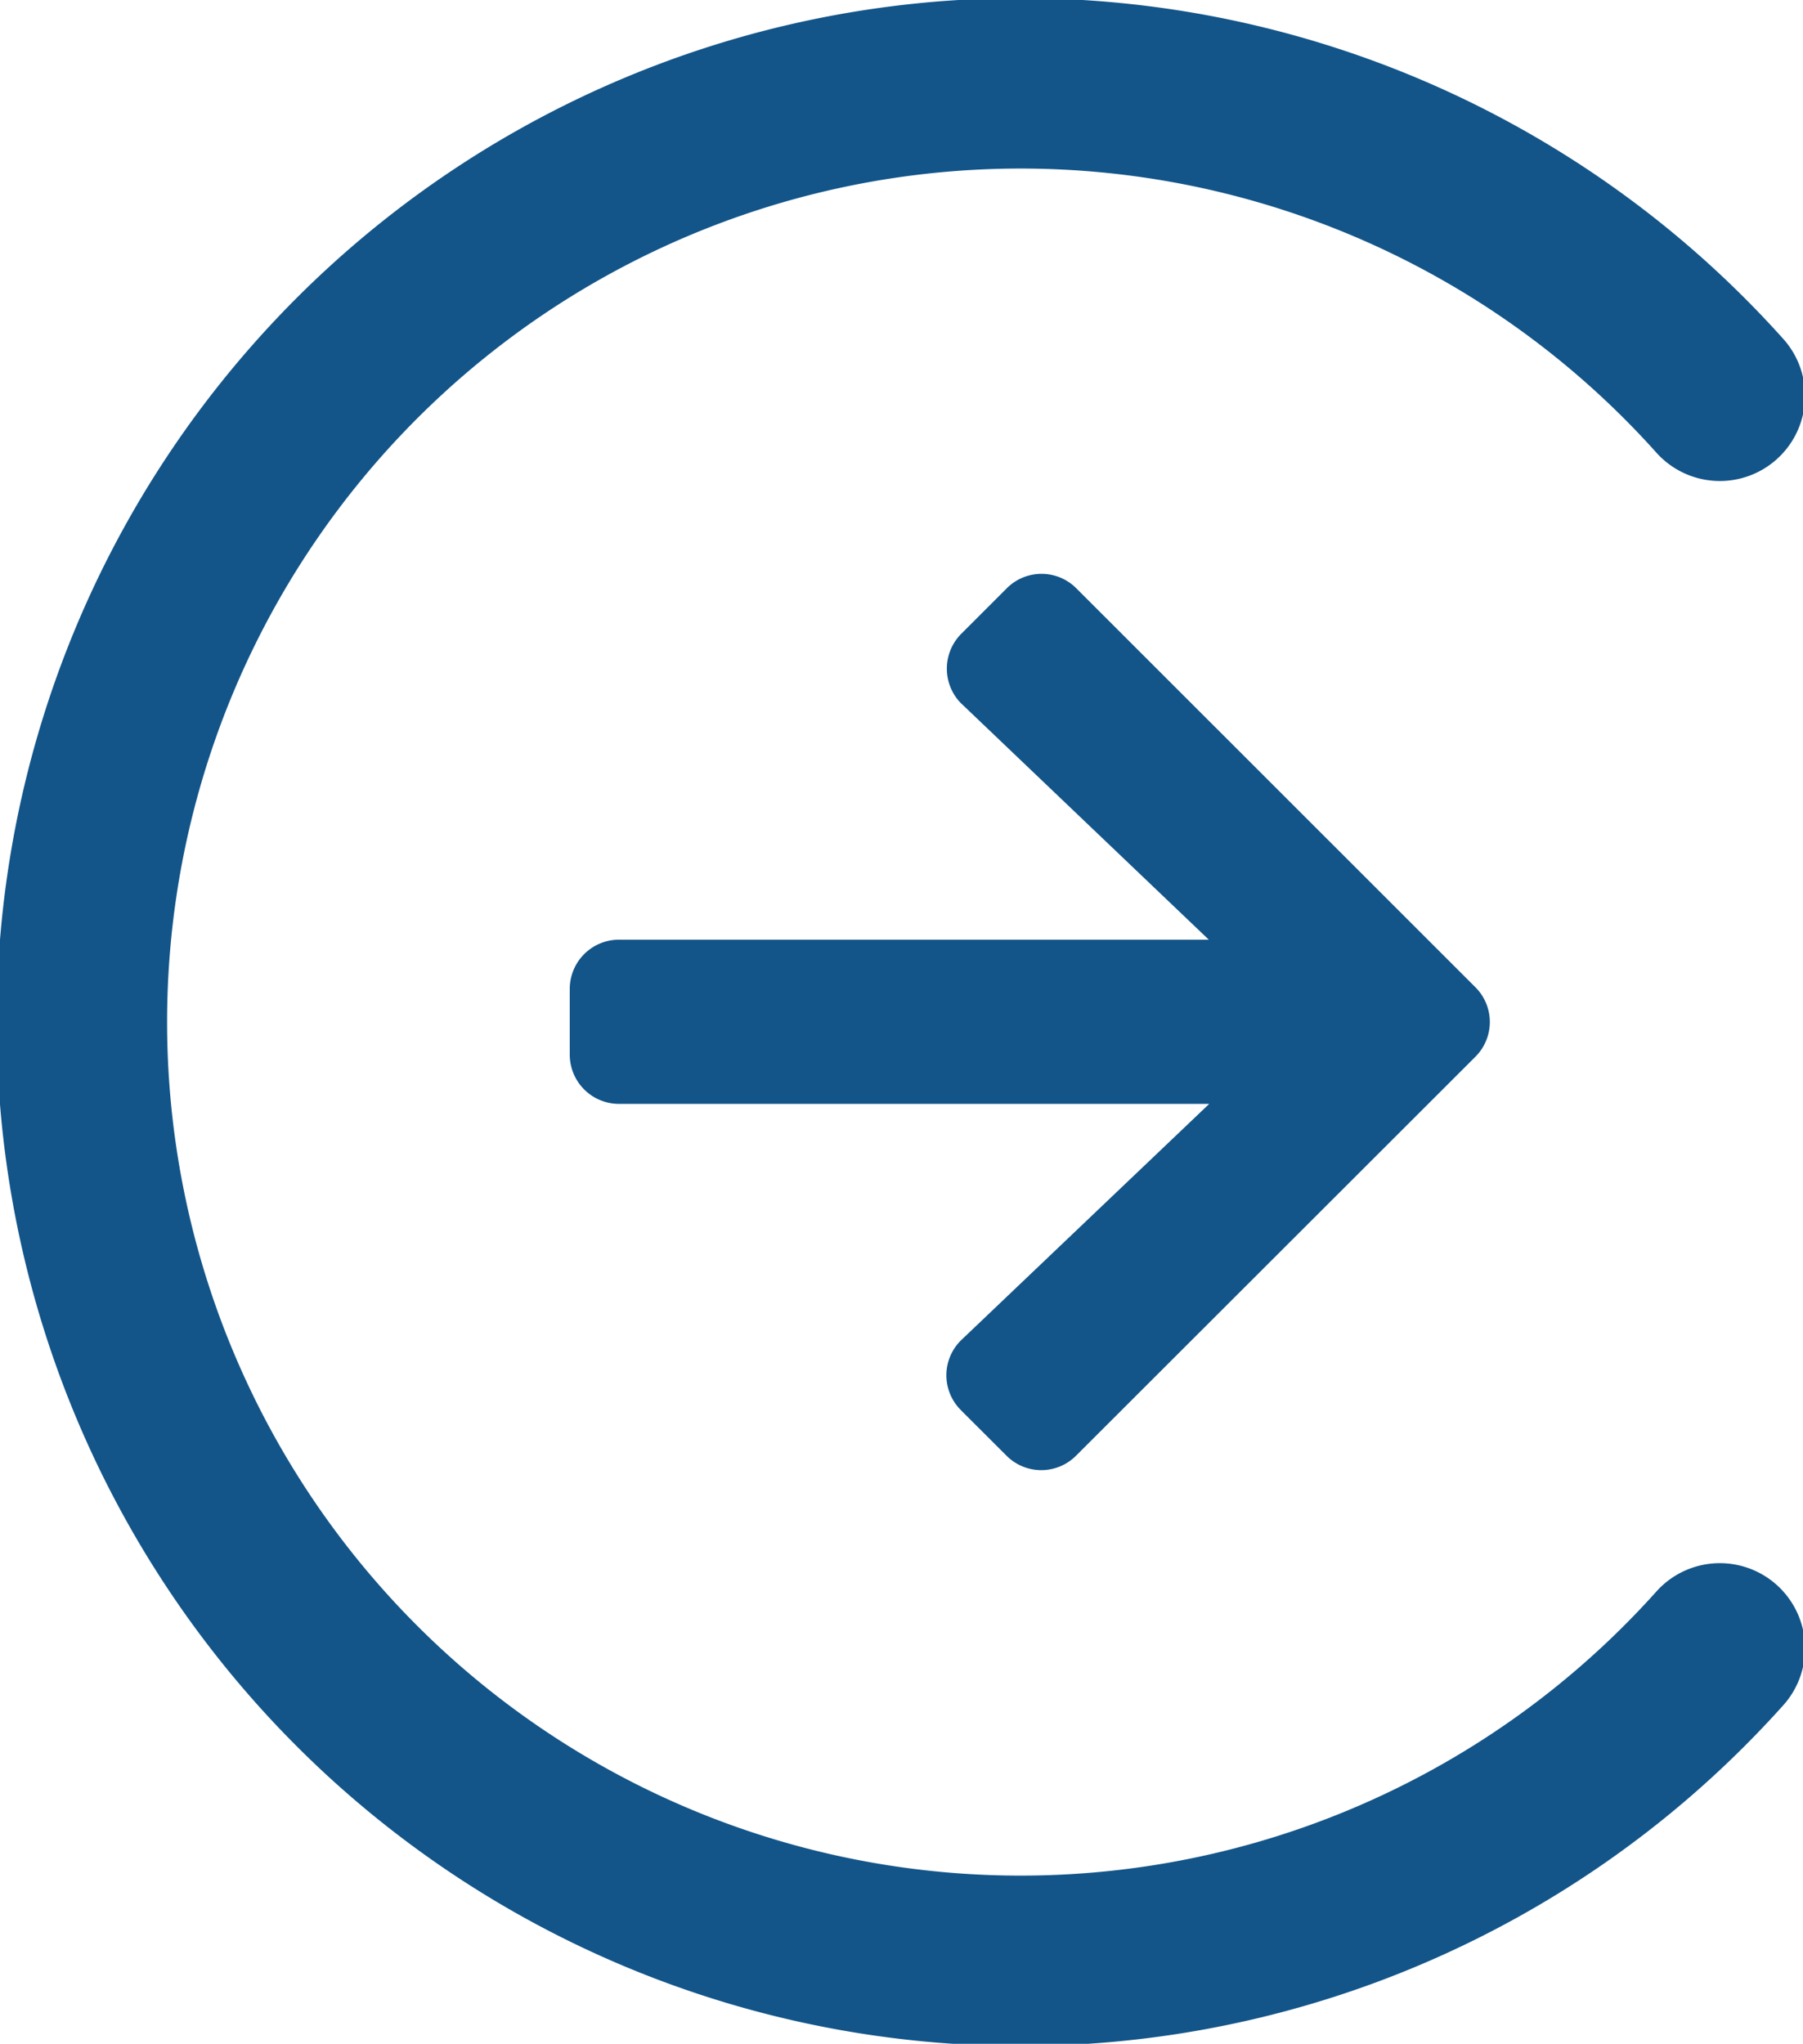 <svg xmlns="http://www.w3.org/2000/svg" xmlns:xlink="http://www.w3.org/1999/xlink" width="21.161" height="23.986" viewBox="0 0 21.161 23.986">
  <defs>
    <clipPath id="clip-path">
      <rect id="長方形_5" data-name="長方形 5" width="10.525" height="10.8" fill="#135589"/>
    </clipPath>
    <clipPath id="clip-path-2">
      <rect id="長方形_6" data-name="長方形 6" width="23.986" height="21.161" fill="none" stroke="#135589" stroke-width="2"/>
    </clipPath>
  </defs>
  <g id="グループ_16" data-name="グループ 16" transform="translate(0 23.986) rotate(-90)">
    <g id="グループ_13" data-name="グループ 13" transform="translate(6.731 6.686)">
      <g id="グループ_12" data-name="グループ 12" clip-path="url(#clip-path)">
        <path id="パス_1" data-name="パス 1" d="M.705,4.591.17,5.127a.576.576,0,0,0,0,.814l0,0L4.854,10.63a.576.576,0,0,0,.814,0l0,0,4.684-4.686a.576.576,0,0,0,0-.814l0,0-.535-.535a.58.58,0,0,0-.819,0L8.994,4.6l-2.767,2.9V.578A.578.578,0,0,0,5.65,0H4.878A.578.578,0,0,0,4.3.578V7.505L1.533,4.6A.576.576,0,0,0,.72,4.577l-.015.015" transform="translate(0 0.001)" fill="#135589"/>
      </g>
    </g>
    <g id="グループ_15" data-name="グループ 15">
      <g id="グループ_14" data-name="グループ 14" clip-path="url(#clip-path-2)">
        <path id="パス_2" data-name="パス 2" d="M18.364,19.207a11.017,11.017,0,1,0-14.7,0" transform="translate(0.977 0.978)" fill="none" stroke="#135589" stroke-linecap="round" stroke-width="2"/>
      </g>
    </g>
  </g>
</svg>
